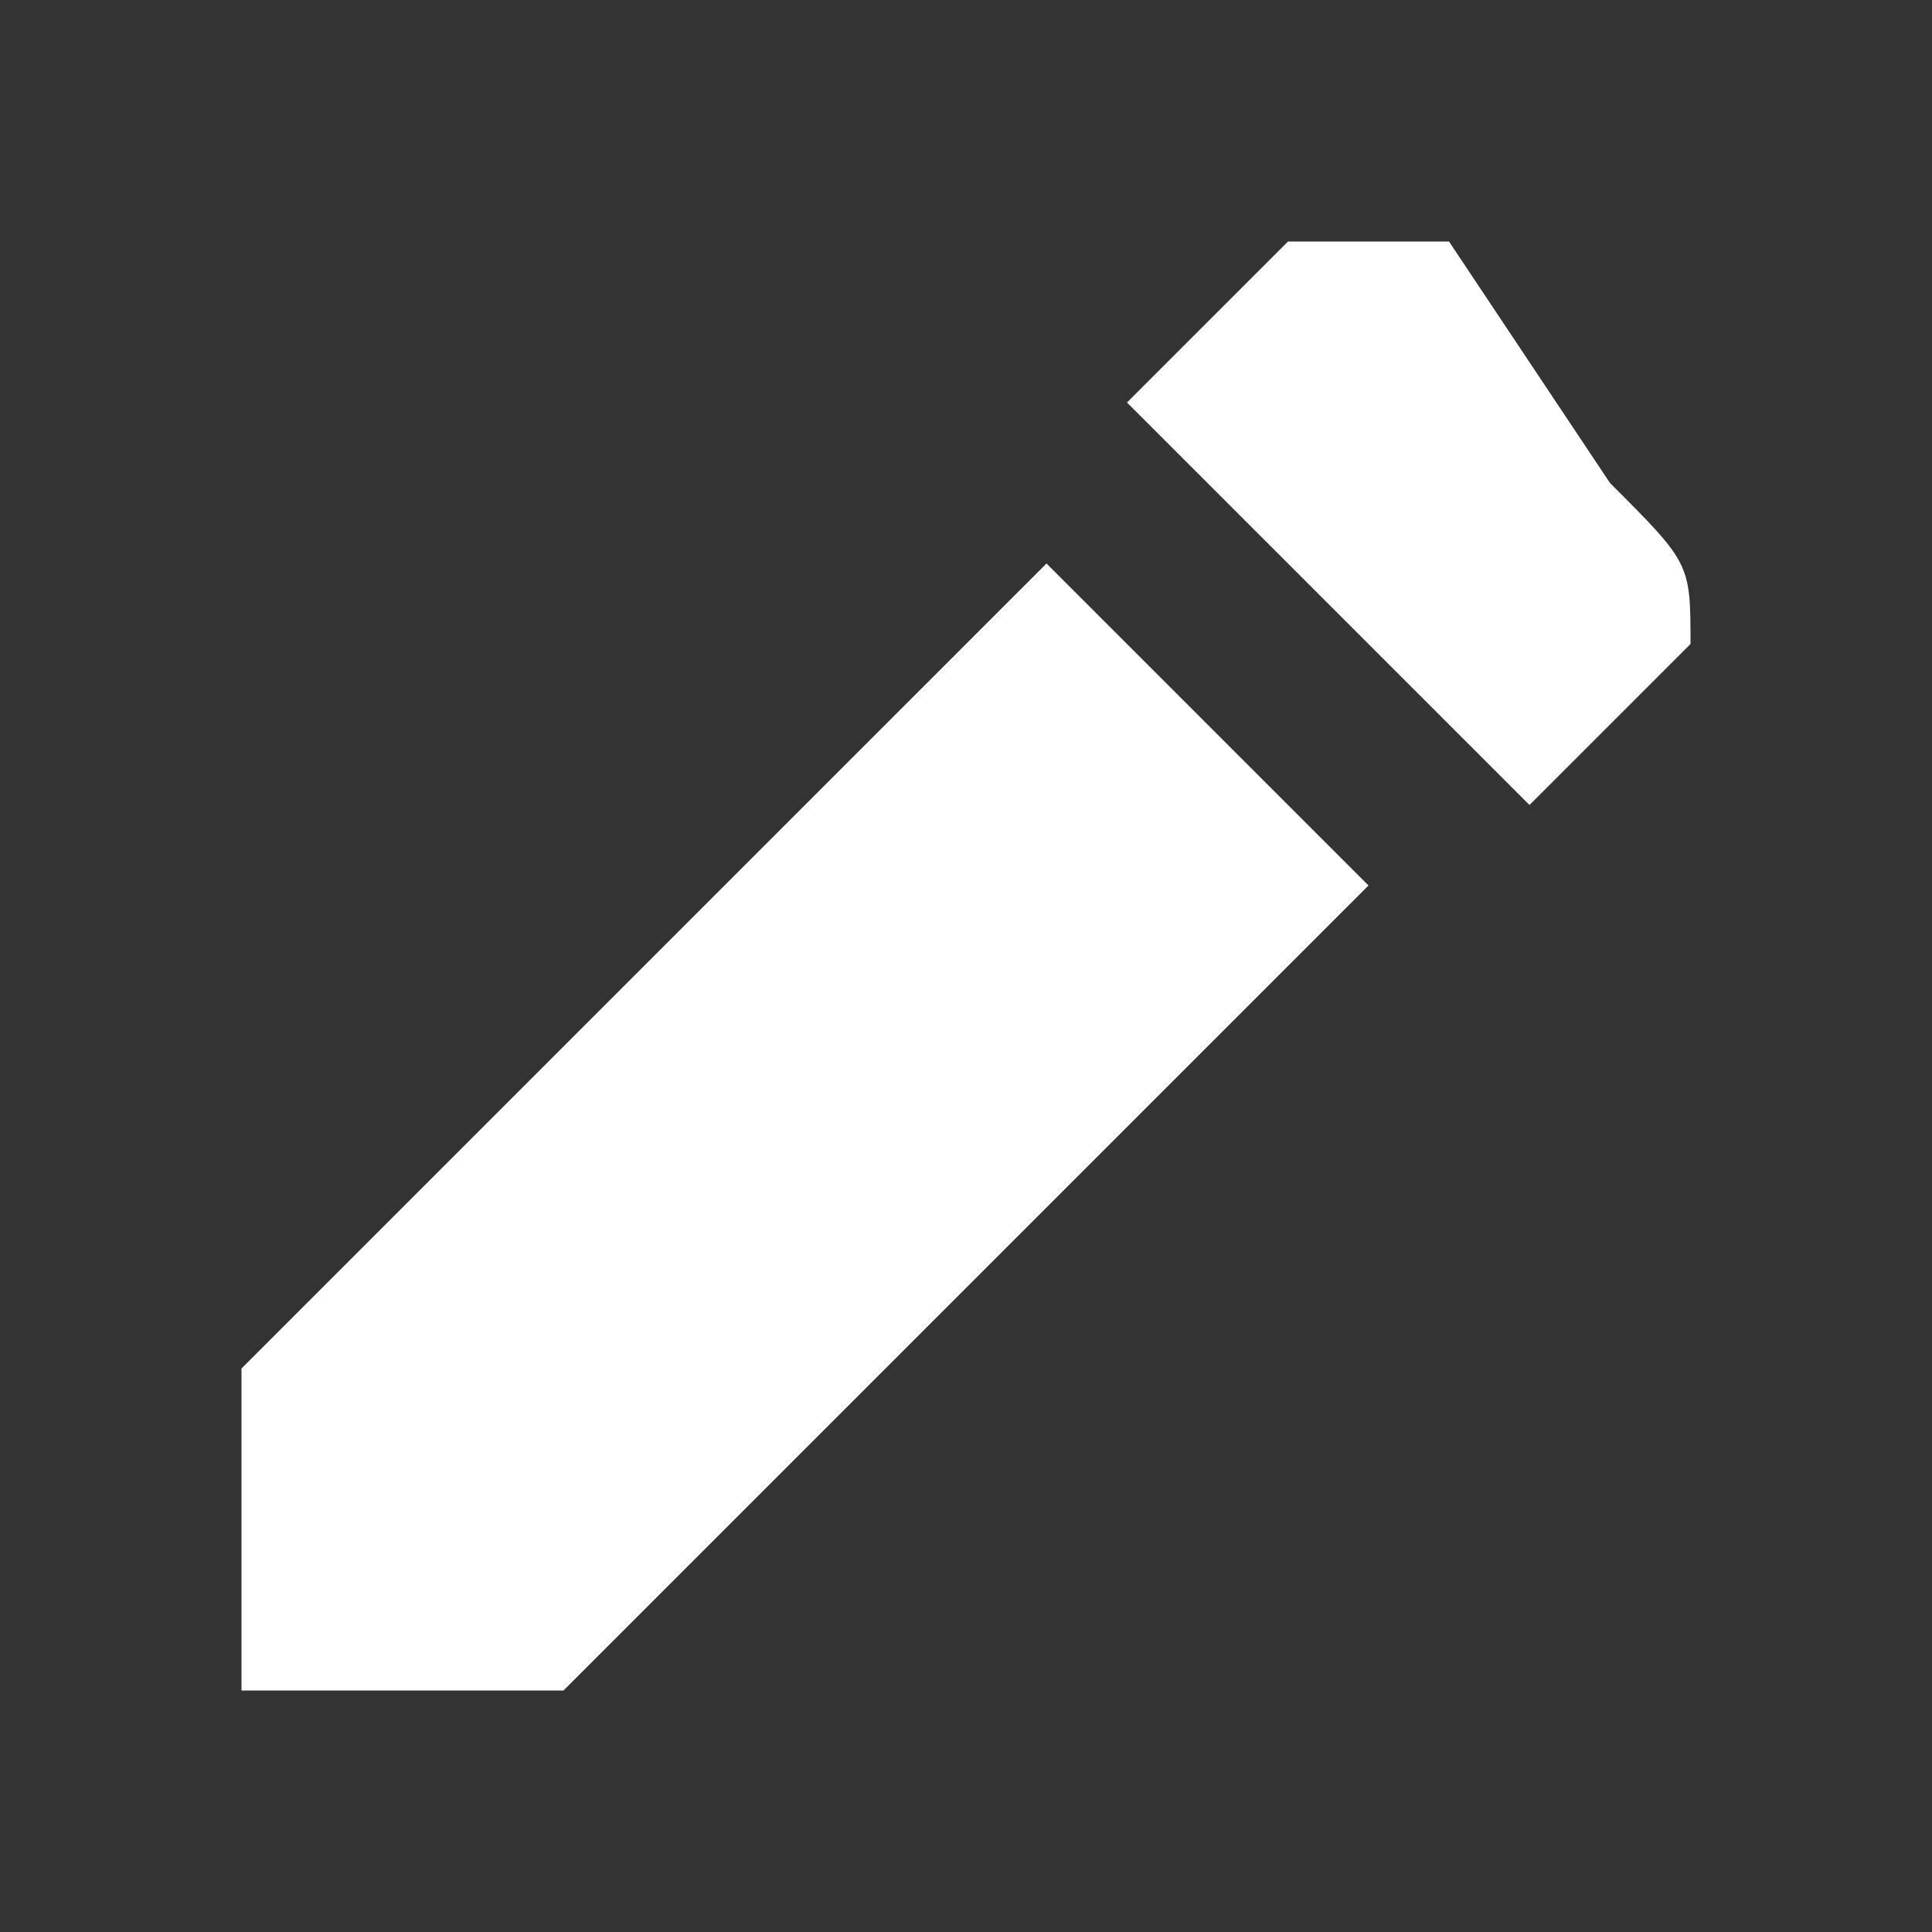 <?xml version="1.0" encoding="UTF-8" standalone="no"?>
<svg viewBox="0 0 24 24" version="1.1" xmlns="http://www.w3.org/2000/svg"><rect x="0" y="0" width="24" height="24" fill="#333333" stroke="none"/><path d="M13 7L17 11L7 21H3V17L13 7ZM14 5L16 3C17 3 17 3 18 3L20 6C21 7 21 7 21 8L19 10L14 5Z" style="fill:#fff;fill-opacity:1" /></svg>
